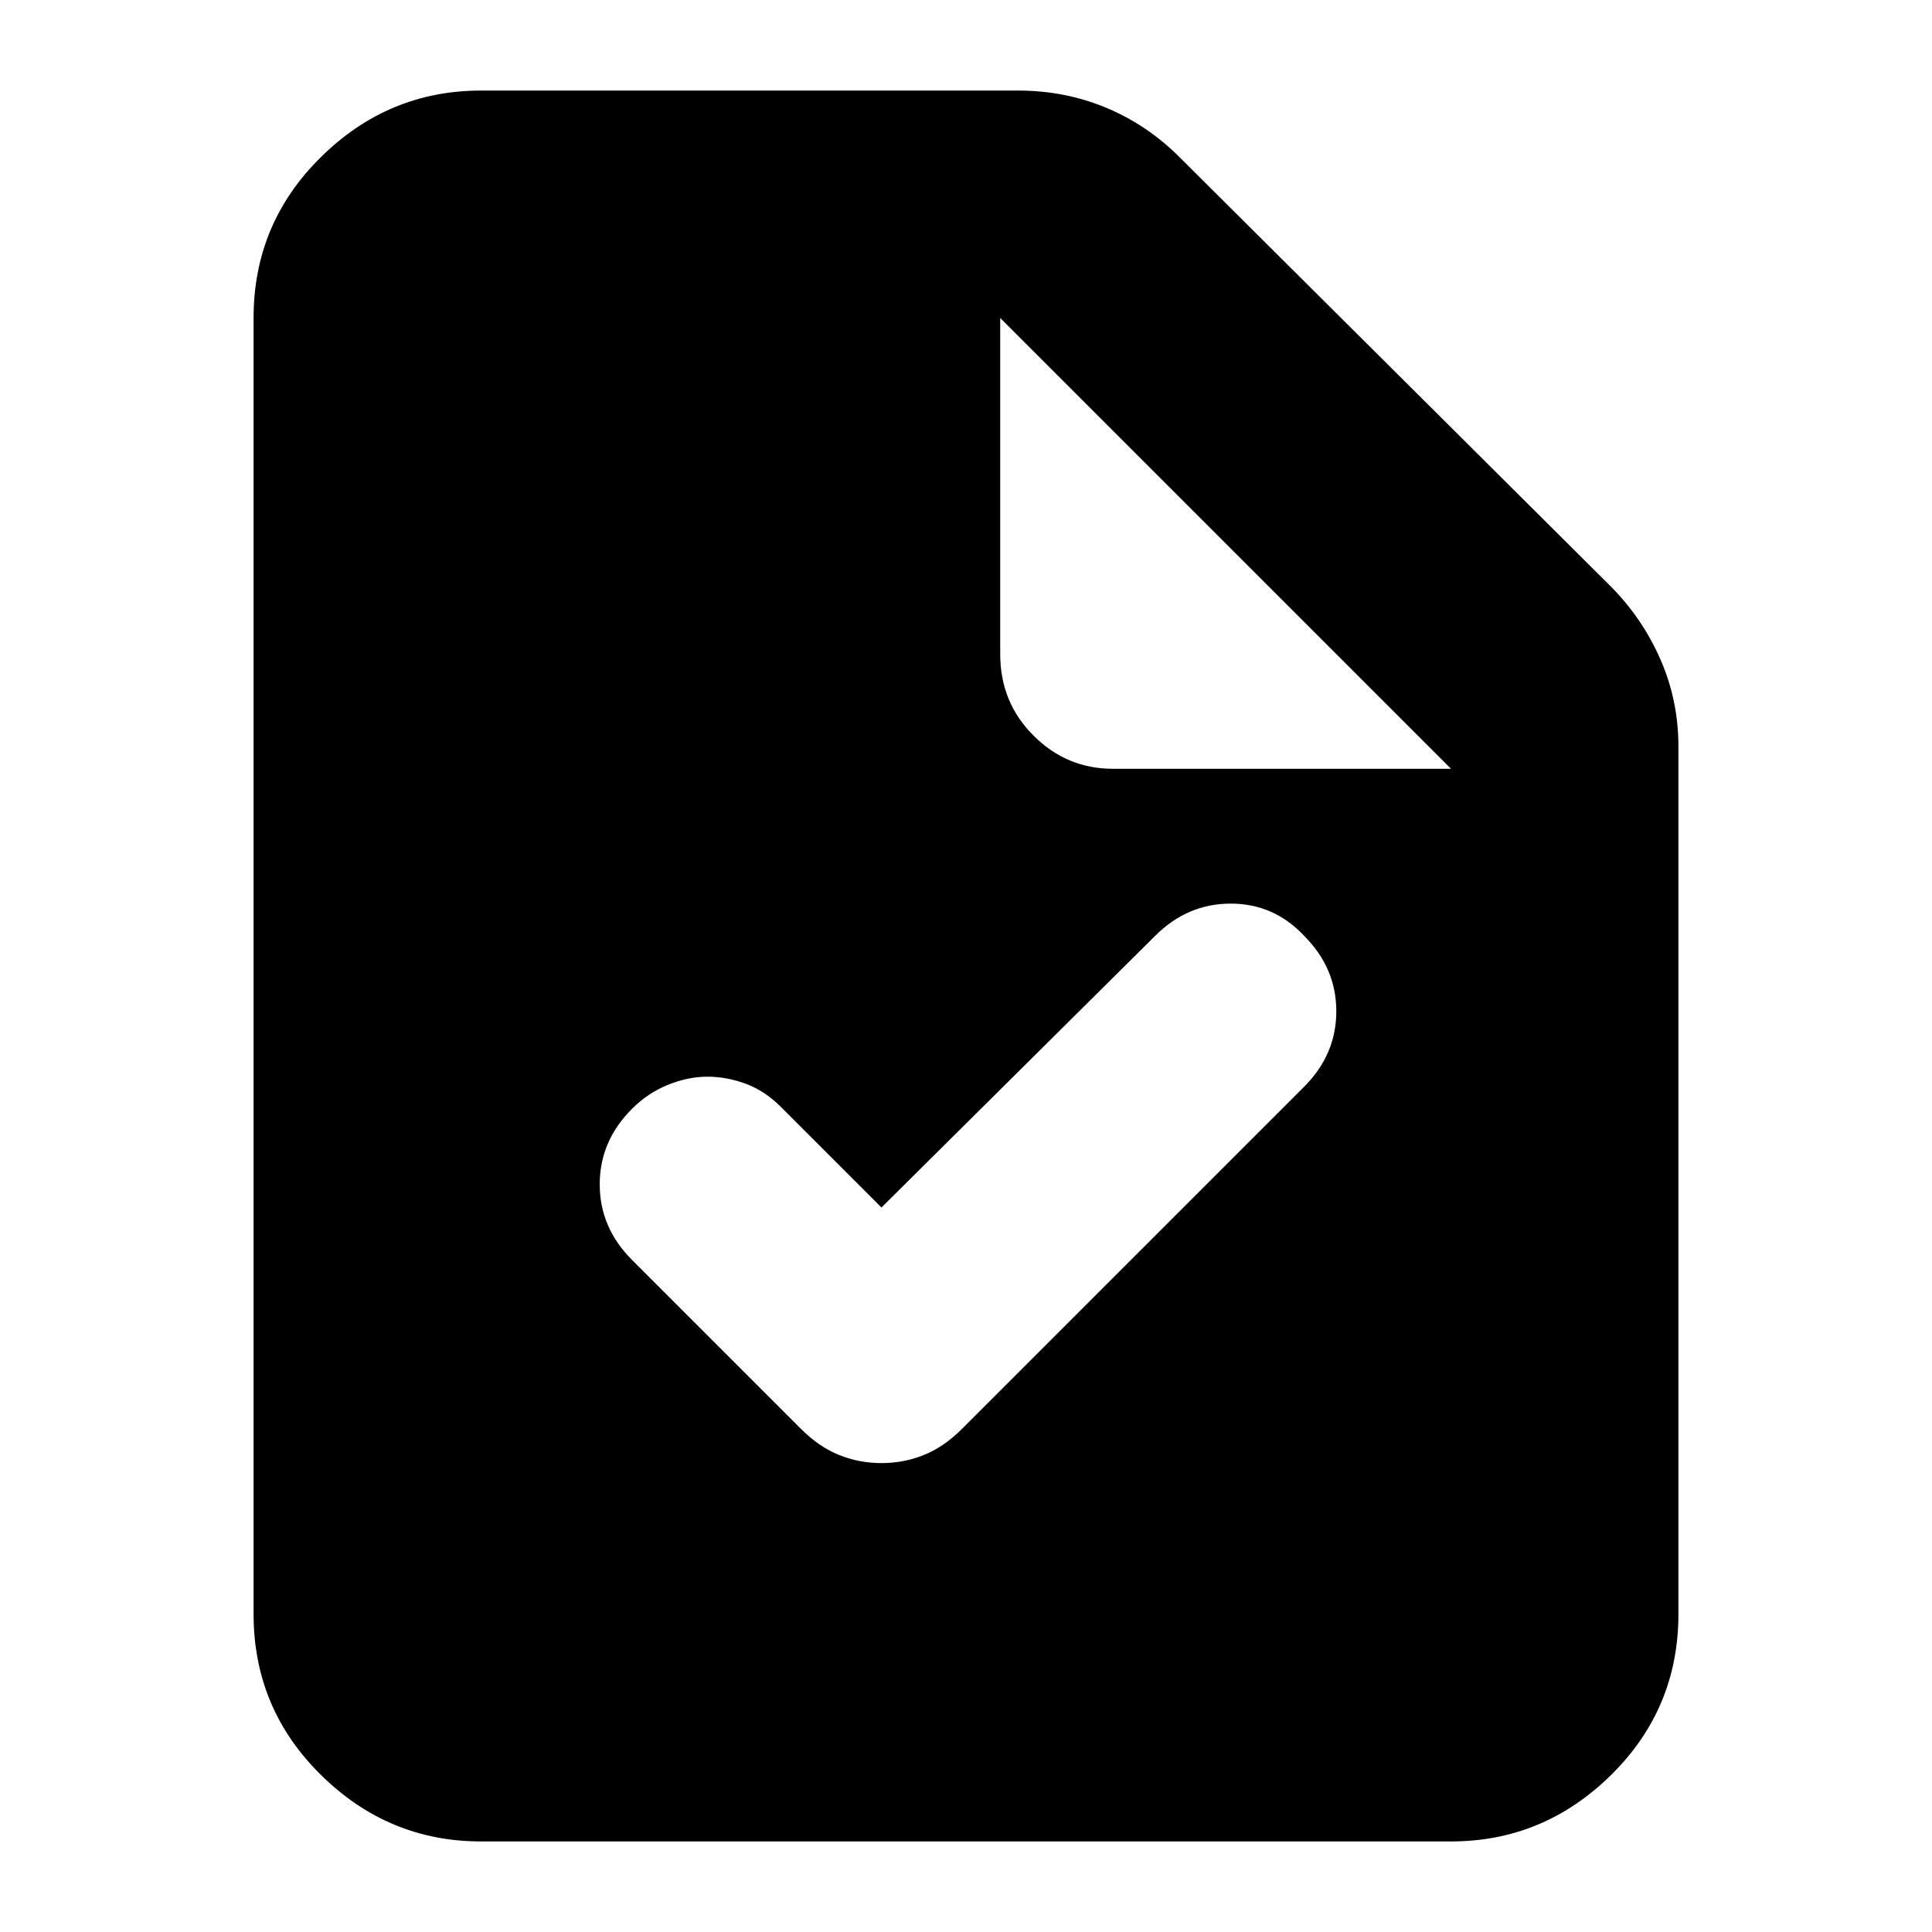 <svg xmlns="http://www.w3.org/2000/svg" height="24" width="24"><path d="M5.975 22.875q-1.15 0-1.987-.825-.838-.825-.838-2V3.95q0-1.175.838-2 .837-.825 1.987-.825h6.675q.575 0 1.088.212.512.213.912.613L20 7.275q.4.4.625.913.225.512.225 1.087V20.05q0 1.175-.837 2-.838.825-1.988.825Zm6.45-14.75q0 .6.413 1.012.412.413.987.413h4.2l-5.6-5.6ZM10.95 15 9.7 13.75q-.2-.2-.438-.288-.237-.087-.474-.087-.238 0-.488.1t-.45.3q-.4.4-.4.937 0 .538.4.938l2.1 2.1q.225.225.475.325.25.1.525.1t.525-.1q.25-.1.475-.325l4.25-4.25q.4-.4.4-.938 0-.537-.4-.937-.375-.4-.912-.4-.538 0-.938.4Z"/></svg>